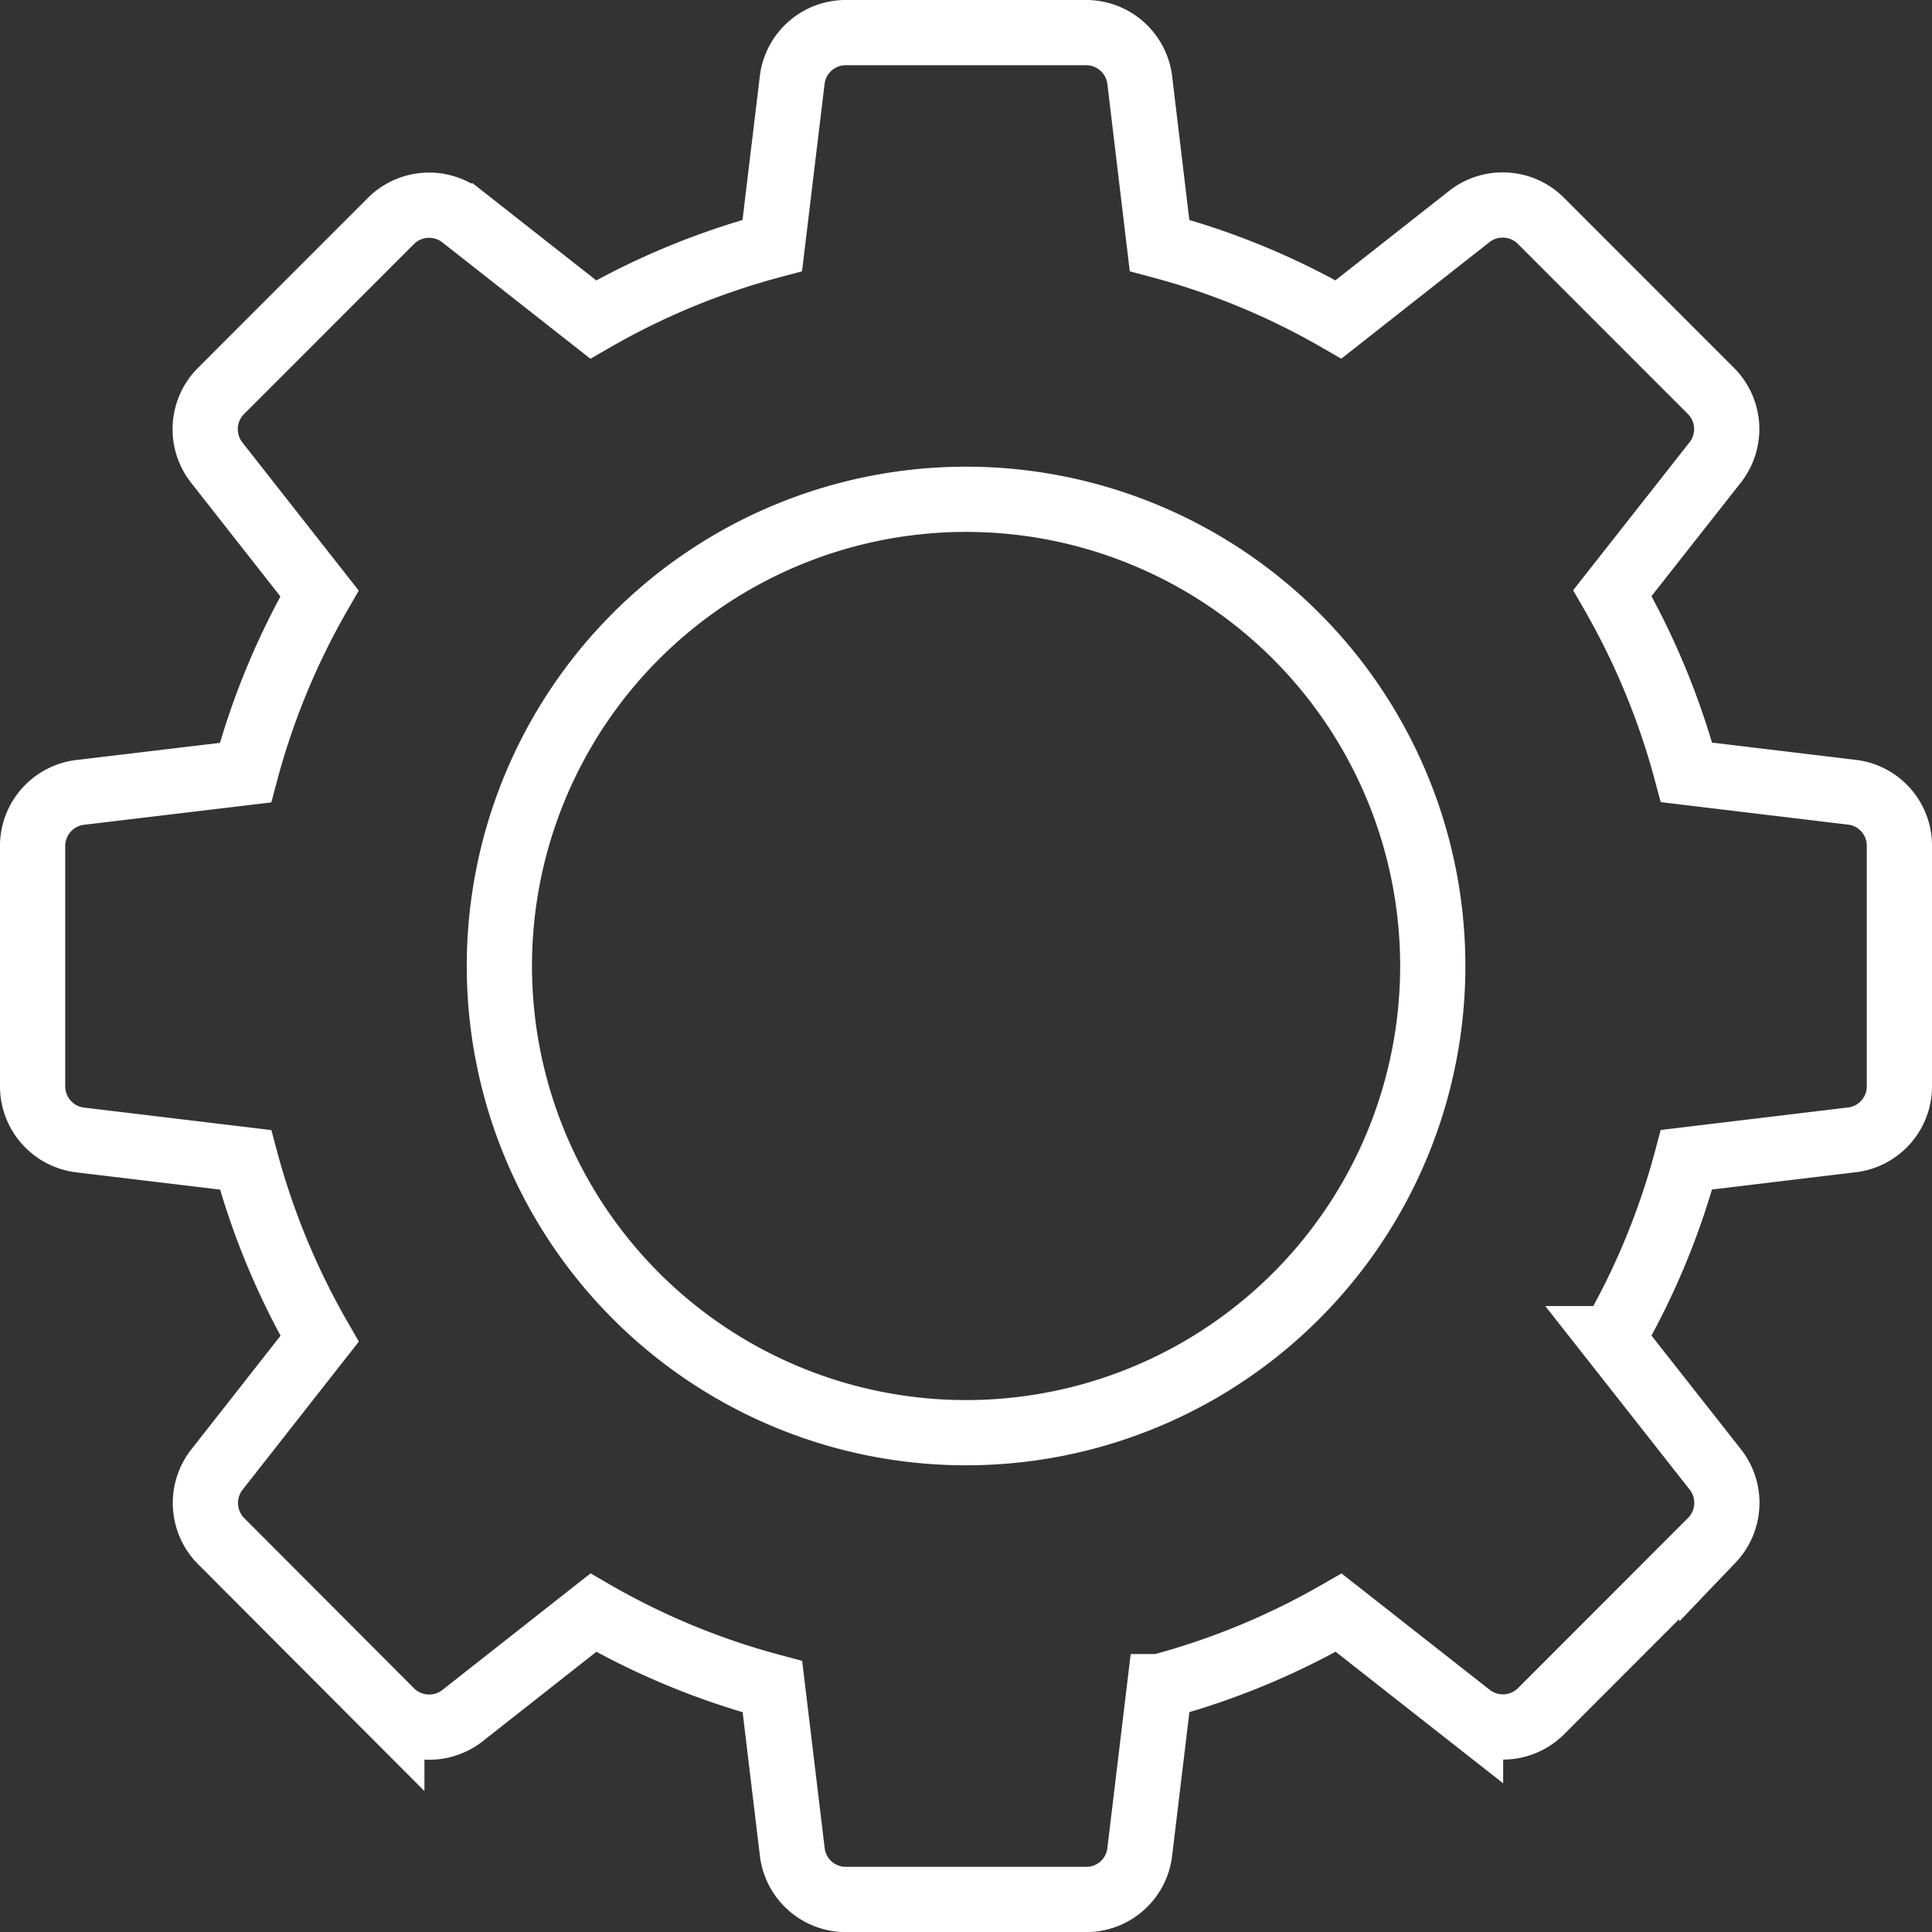 <svg xmlns="http://www.w3.org/2000/svg" width="148.099" height="148.105" viewBox="0 0 148.099 148.105">
  <rect x="0" y="0" width="148.099" height="148.105" fill="#333333" stroke="none"/>
  <path id="Path_3" data-name="Path 3" d="M139.55,58.241l-12.77-1.534A57.021,57.021,0,0,0,121.1,42.964l7.939-10.091a4.141,4.141,0,0,0-.326-5.346L115.555,14.361a4.153,4.153,0,0,0-5.346-.326L100.1,21.986a56.237,56.237,0,0,0-13.715-5.667L84.858,3.549A4.147,4.147,0,0,0,80.851,0H62.237a4.136,4.136,0,0,0-4,3.549L56.7,16.319a56.693,56.693,0,0,0-13.726,5.672l-10.1-7.939a4.146,4.146,0,0,0-5.34.321L14.367,27.544a4.152,4.152,0,0,0-.309,5.346l7.933,10.1a56.547,56.547,0,0,0-5.672,13.738L3.555,58.253A4.143,4.143,0,0,0,0,62.26V80.874a4.146,4.146,0,0,0,3.555,4l12.77,1.534A56.9,56.9,0,0,0,22,100.124l-7.933,10.109a4.154,4.154,0,0,0,.326,5.346l13.142,13.171a4.154,4.154,0,0,0,5.34.326l10.109-7.956a56.332,56.332,0,0,0,13.726,5.672l1.534,12.764a4.136,4.136,0,0,0,4,3.549H80.857a4.127,4.127,0,0,0,4-3.549l1.534-12.764a56.827,56.827,0,0,0,13.726-5.672l10.109,7.939a4.146,4.146,0,0,0,5.34-.321l13.159-13.171a4.146,4.146,0,0,0,.321-5.352l-7.945-10.1A56.628,56.628,0,0,0,126.78,86.4l12.764-1.534a4.132,4.132,0,0,0,3.555-4V62.248A4.122,4.122,0,0,0,139.55,58.241Zm-68,49.083A35.775,35.775,0,1,1,107.33,71.55,35.773,35.773,0,0,1,71.555,107.324Z" transform="translate(2.5 2.5)" fill="none" stroke="#fff" stroke-width="5"/>
</svg>
